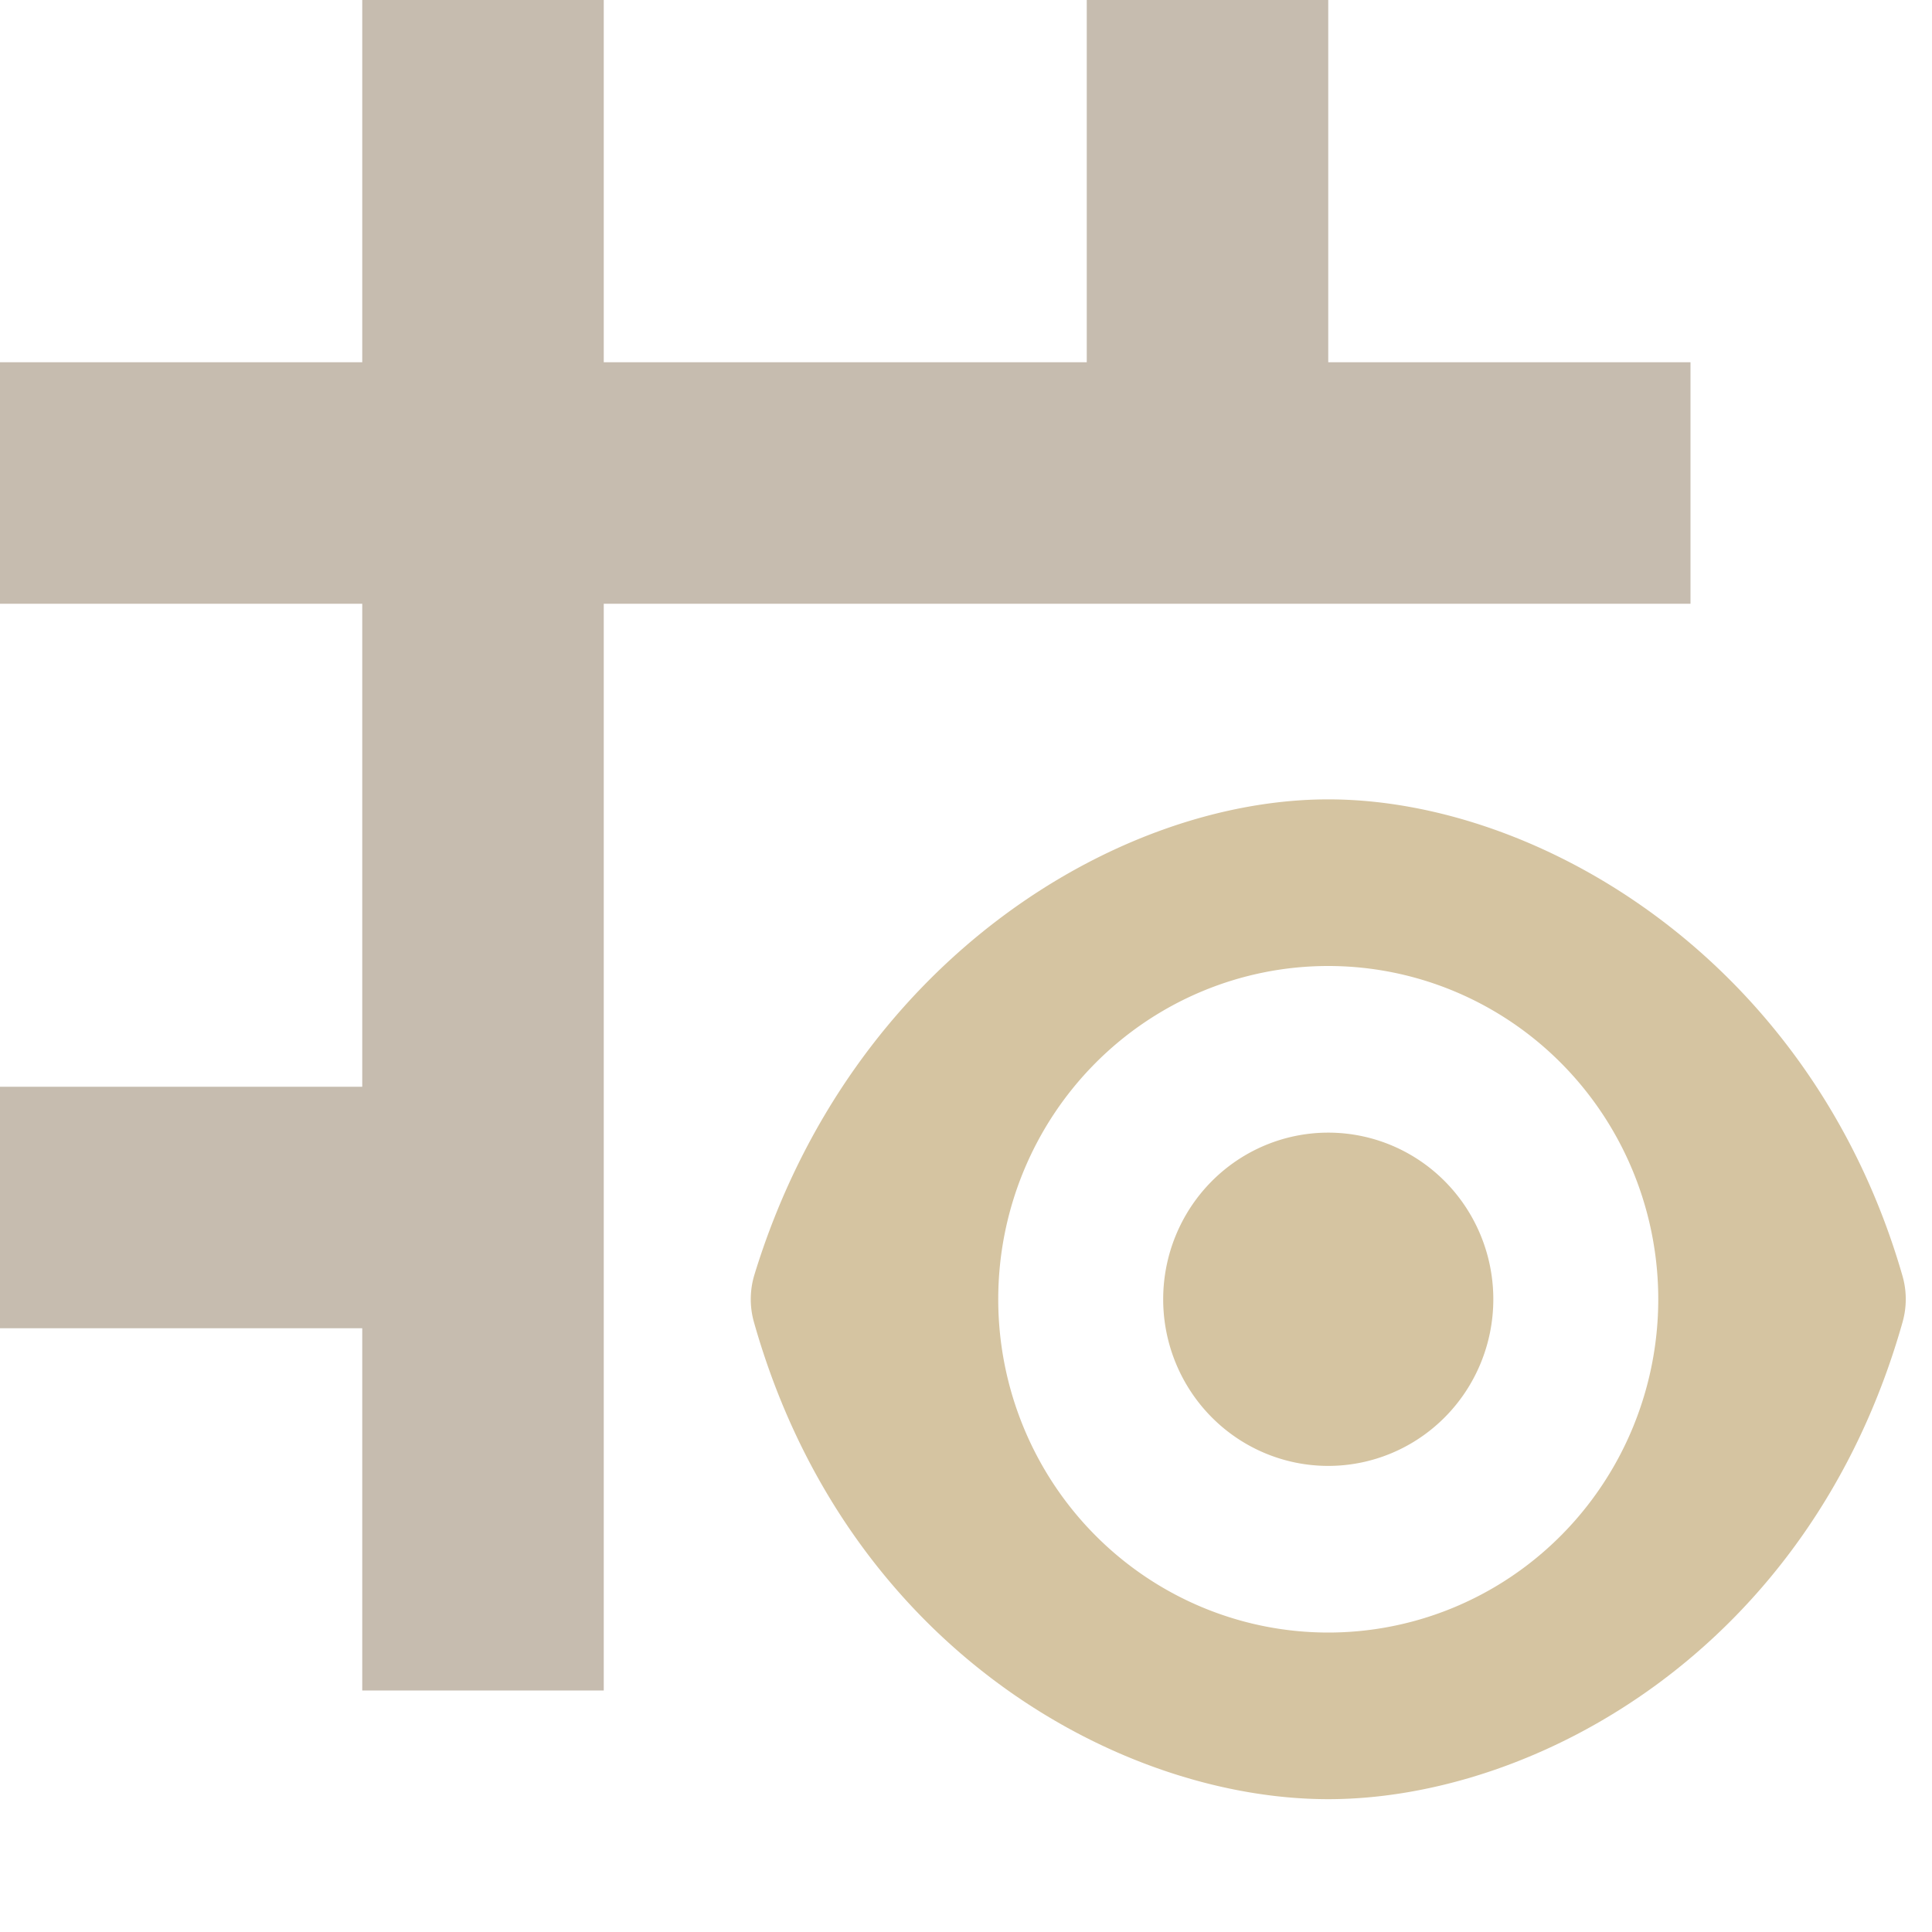 <svg width="16" height="16" version="1.1" viewBox="0 0 16 16" xmlns="http://www.w3.org/2000/svg">
  <path d="M3 0v3H0v2h3v4H0v2h3v3h2V5h9V3h-3V0H9v3H5V0z" fill="#a89984" fill-opacity=".65"/>
  <path d="M11 6.62c-1.747 0-3.957 1.344-4.752 3.936a.683.69 0 00-.004.394C7.012 13.665 9.292 14.9 11 14.9c1.708 0 3.988-1.235 4.756-3.95a.683.69 0 000-.382C15.004 7.955 12.746 6.62 11 6.62zM11 8a2.733 2.76 0 012.733 2.76A2.733 2.76 0 0111 13.52a2.733 2.76 0 01-2.733-2.76A2.733 2.76 0 0111 8zm0 1.38a1.367 1.38 0 00-1.367 1.38A1.367 1.38 0 0011 12.14a1.367 1.38 0 001.367-1.38A1.367 1.38 0 0011 9.38z" fill="#d5c4a1"/>
</svg>

